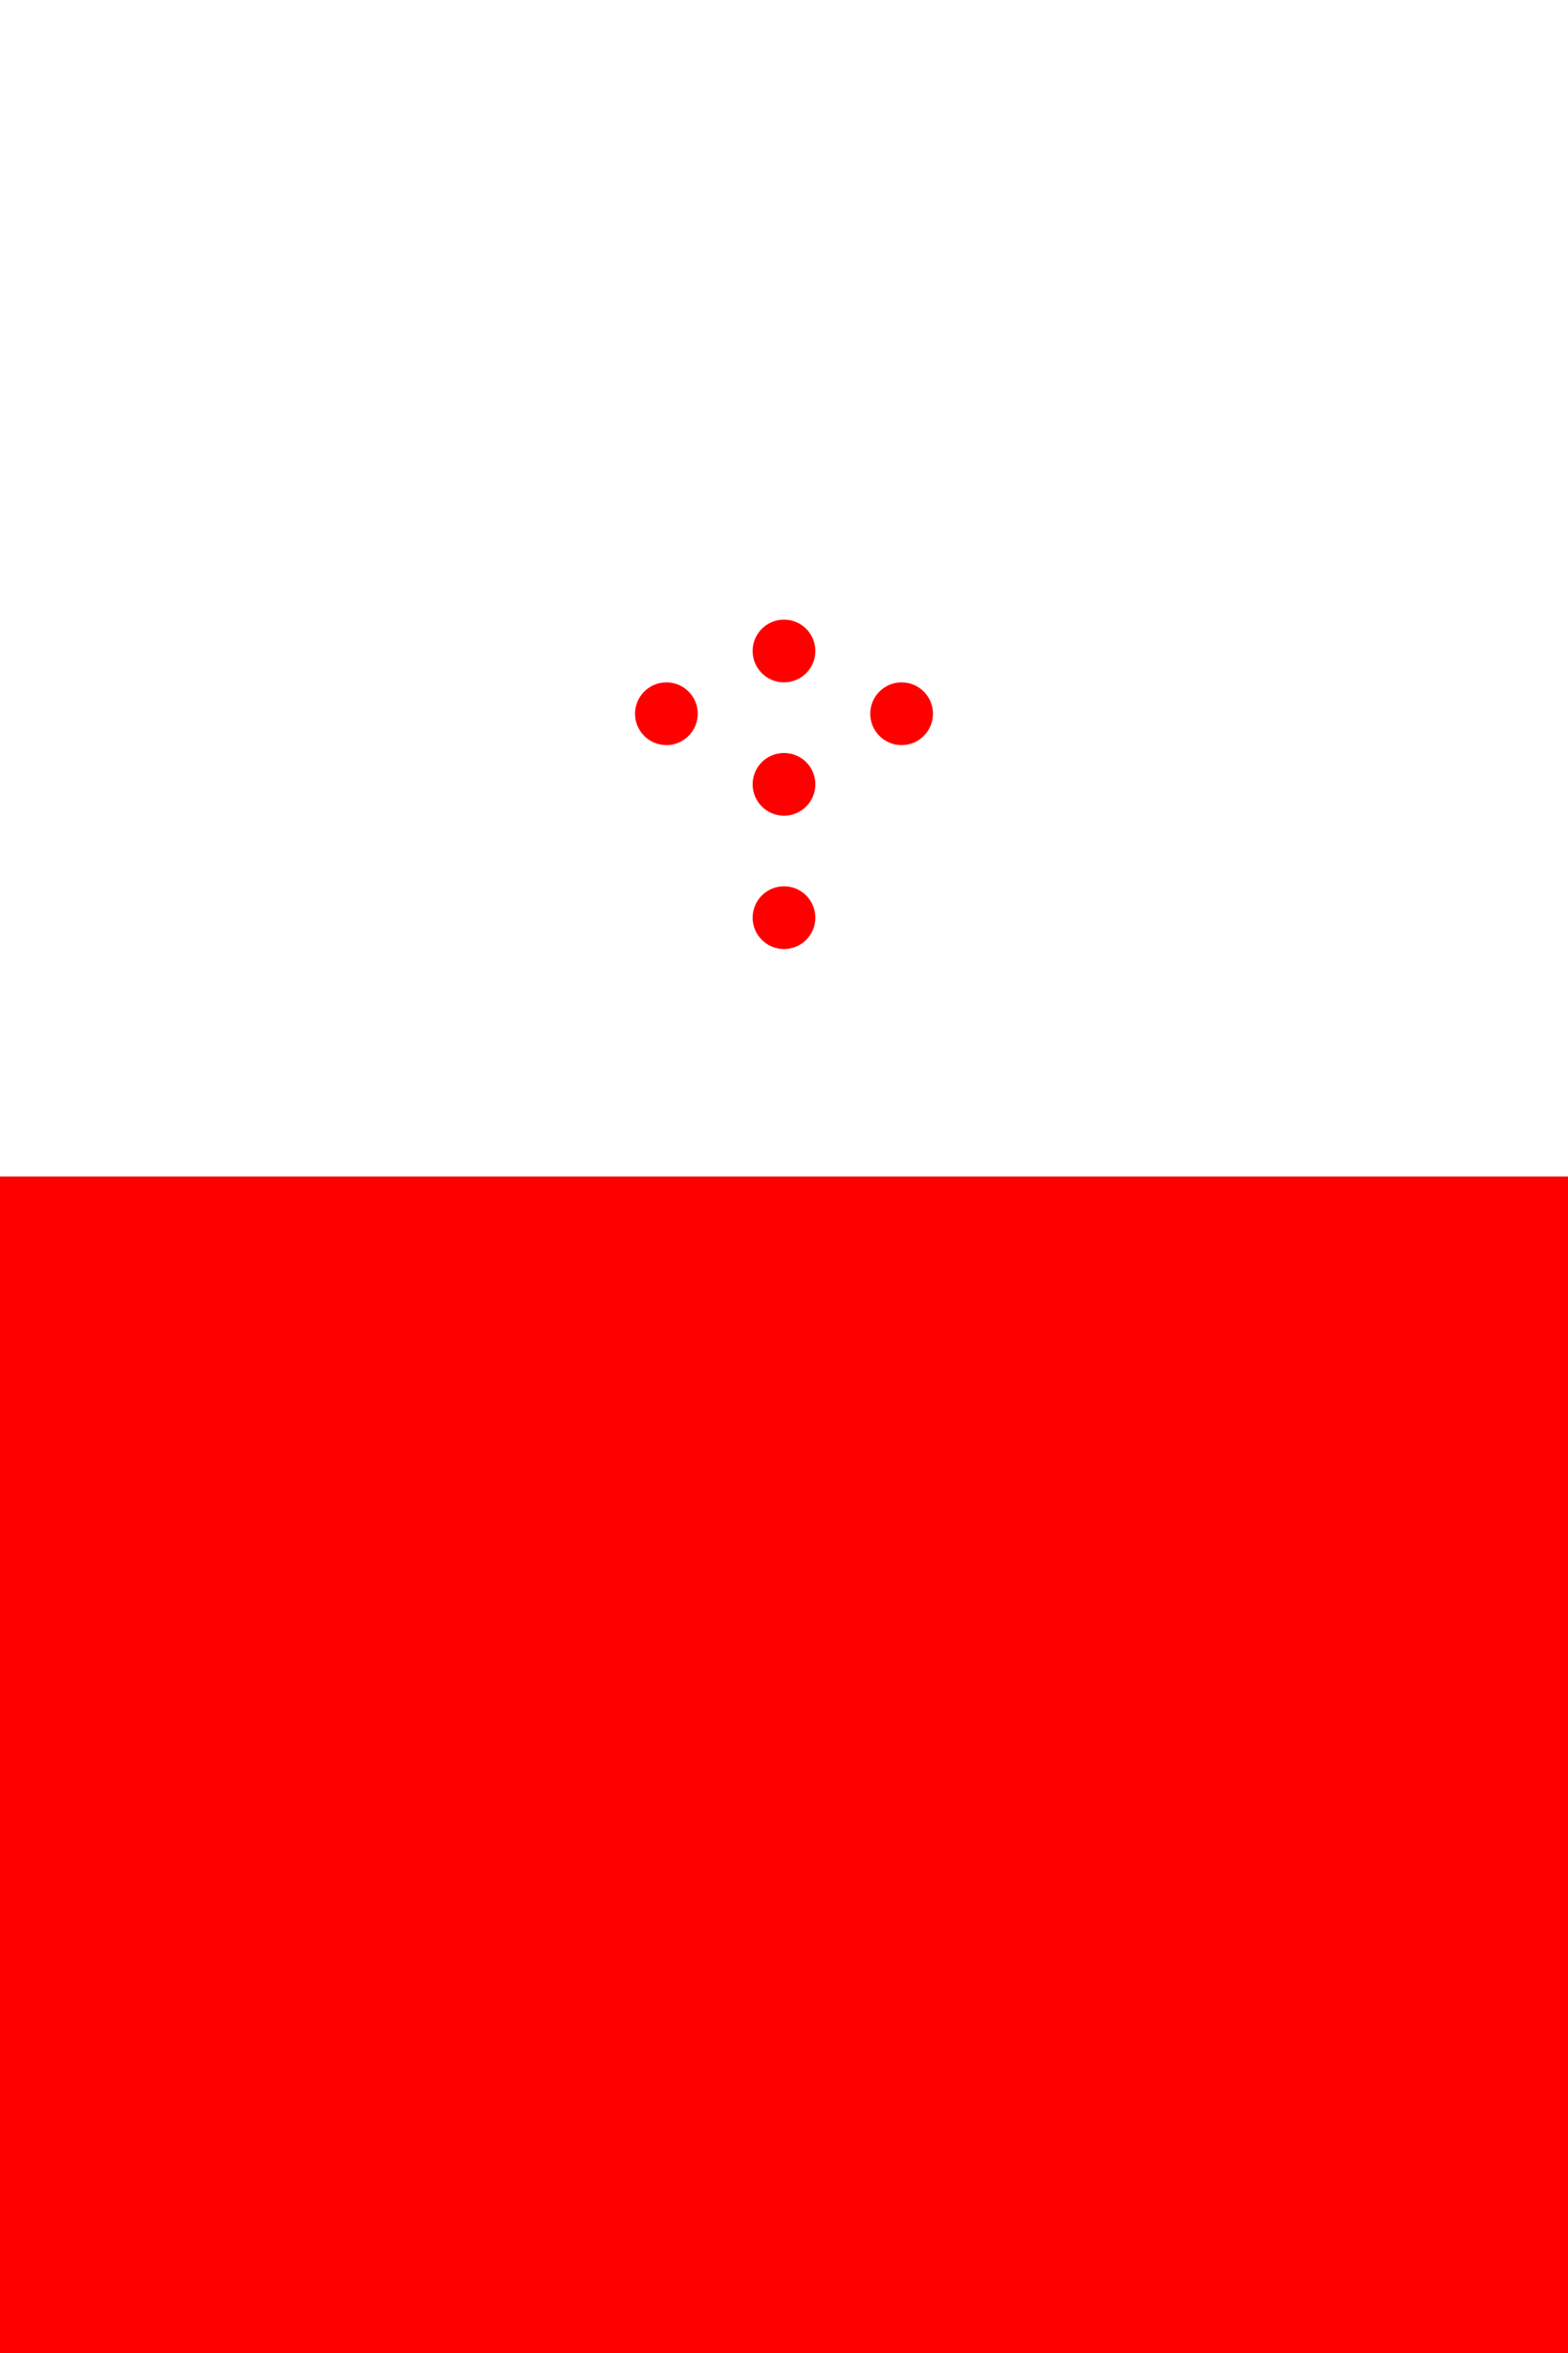 <svg xmlns="http://www.w3.org/2000/svg" viewBox="0 0 400 600">
	<rect x="0" y="0" width="400" height="600" fill="#333333" stroke="none"/>
	<path fill="#FFF" d="M0 0h400v300H0z" stroke-width="200"/>
	<path fill="red" d="M0 300h400V600H0z" stroke-width="200"/>
	<circle cx="200" cy="150" r="25" fill="#FFF" stroke-width="200"/>
	<g transform="translate(200, 200)" stroke-width="200">
		<circle r="20" fill="#FFF" stroke-width="200"/>
		<circle r="8" fill="red" stroke-width="200"/>
		<circle cy="-34" r="8" fill="red" stroke-width="200"/>
		<circle cx="30" cy="-18" r="8" fill="red" stroke-width="200"/>
		<circle cx="-30" cy="-18" r="8" fill="red" stroke-width="200"/>
		<circle cy="34" r="8" fill="red" stroke-width="200"/>
	</g>
</svg>